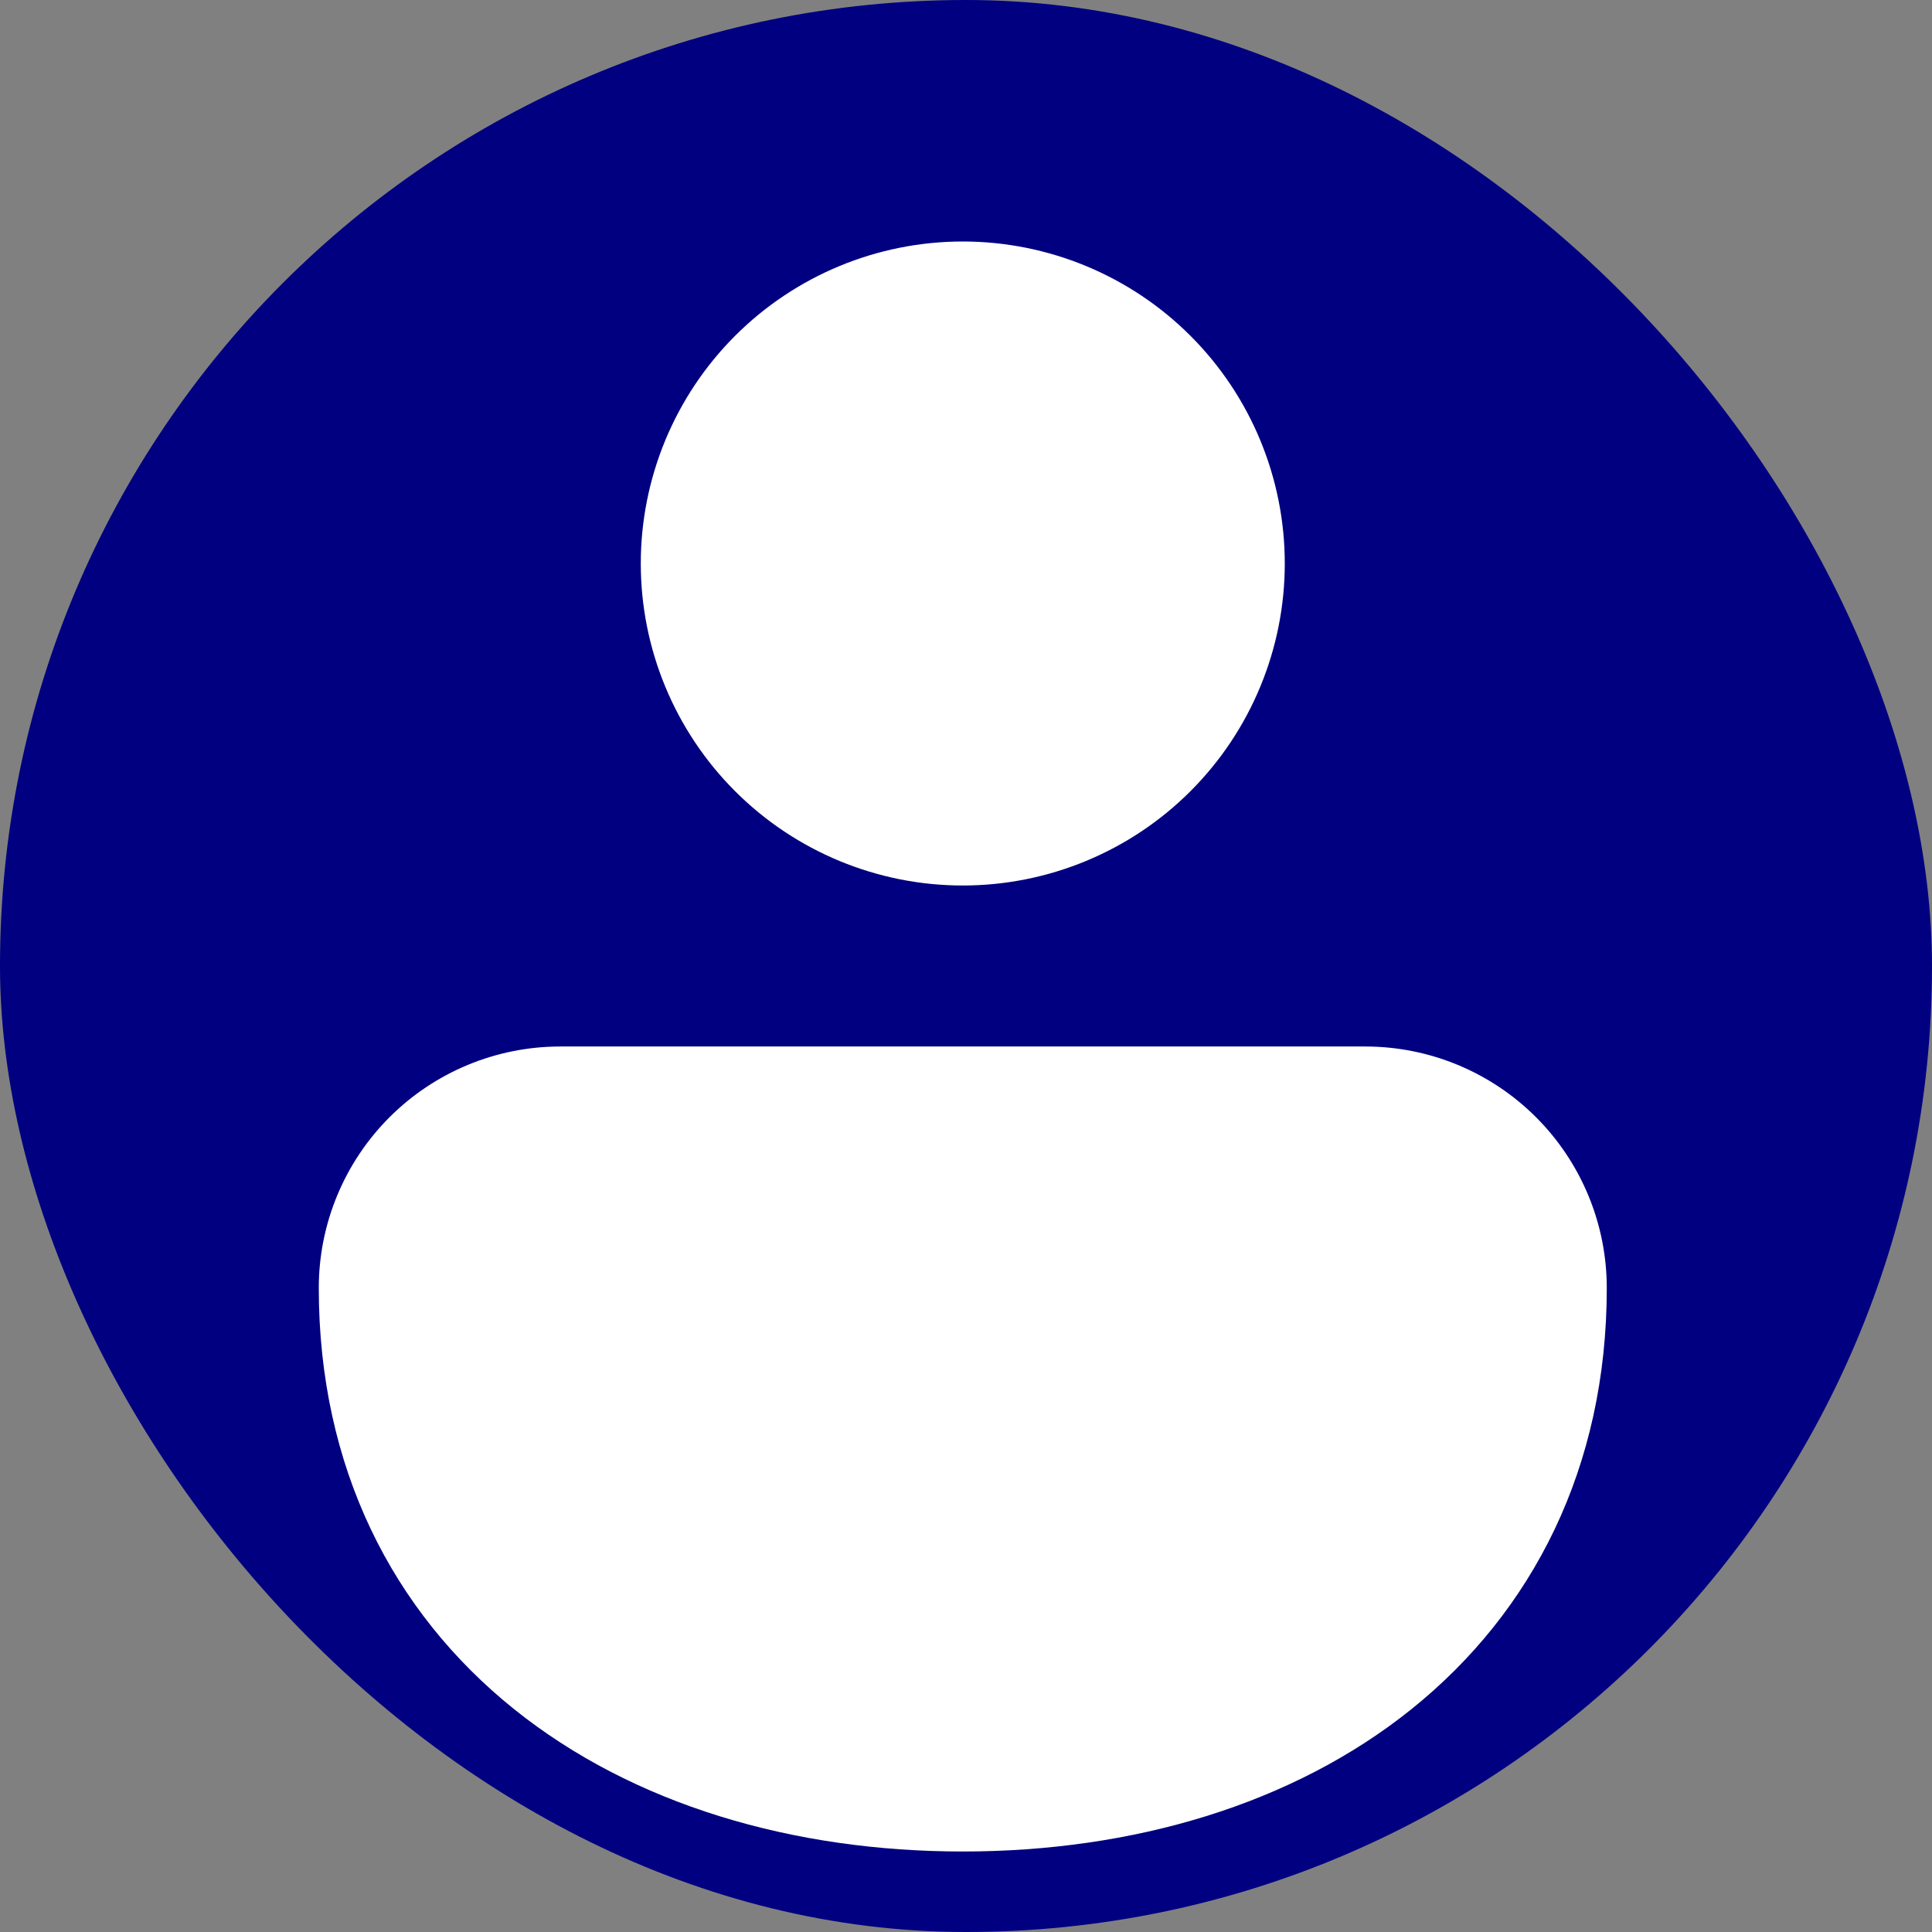 <svg width="200" height="200" viewBox="0 0 200 200" fill="none" xmlns="http://www.w3.org/2000/svg">
<rect x="0" y="0" width="200" height="200" fill="#808080" stroke="none"/>
<rect width="200" height="200" rx="100" fill="#000080"/>
<path d="M99.667 25C90.826 25 82.348 28.512 76.096 34.763C69.845 41.014 66.333 49.493 66.333 58.333C66.333 67.174 69.845 75.652 76.096 81.904C82.348 88.155 90.826 91.667 99.667 91.667C108.507 91.667 116.986 88.155 123.237 81.904C129.488 75.652 133 67.174 133 58.333C133 49.493 129.488 41.014 123.237 34.763C116.986 28.512 108.507 25 99.667 25ZM141.333 108.333H58C51.37 108.333 45.011 110.967 40.322 115.656C35.634 120.344 33 126.703 33 133.333C33 151.933 40.65 166.833 53.2 176.917C65.55 186.833 82.117 191.667 99.667 191.667C117.217 191.667 133.783 186.833 146.133 176.917C158.667 166.833 166.333 151.933 166.333 133.333C166.333 126.703 163.699 120.344 159.011 115.656C154.323 110.967 147.964 108.333 141.333 108.333Z" fill="white"/>
</svg>
